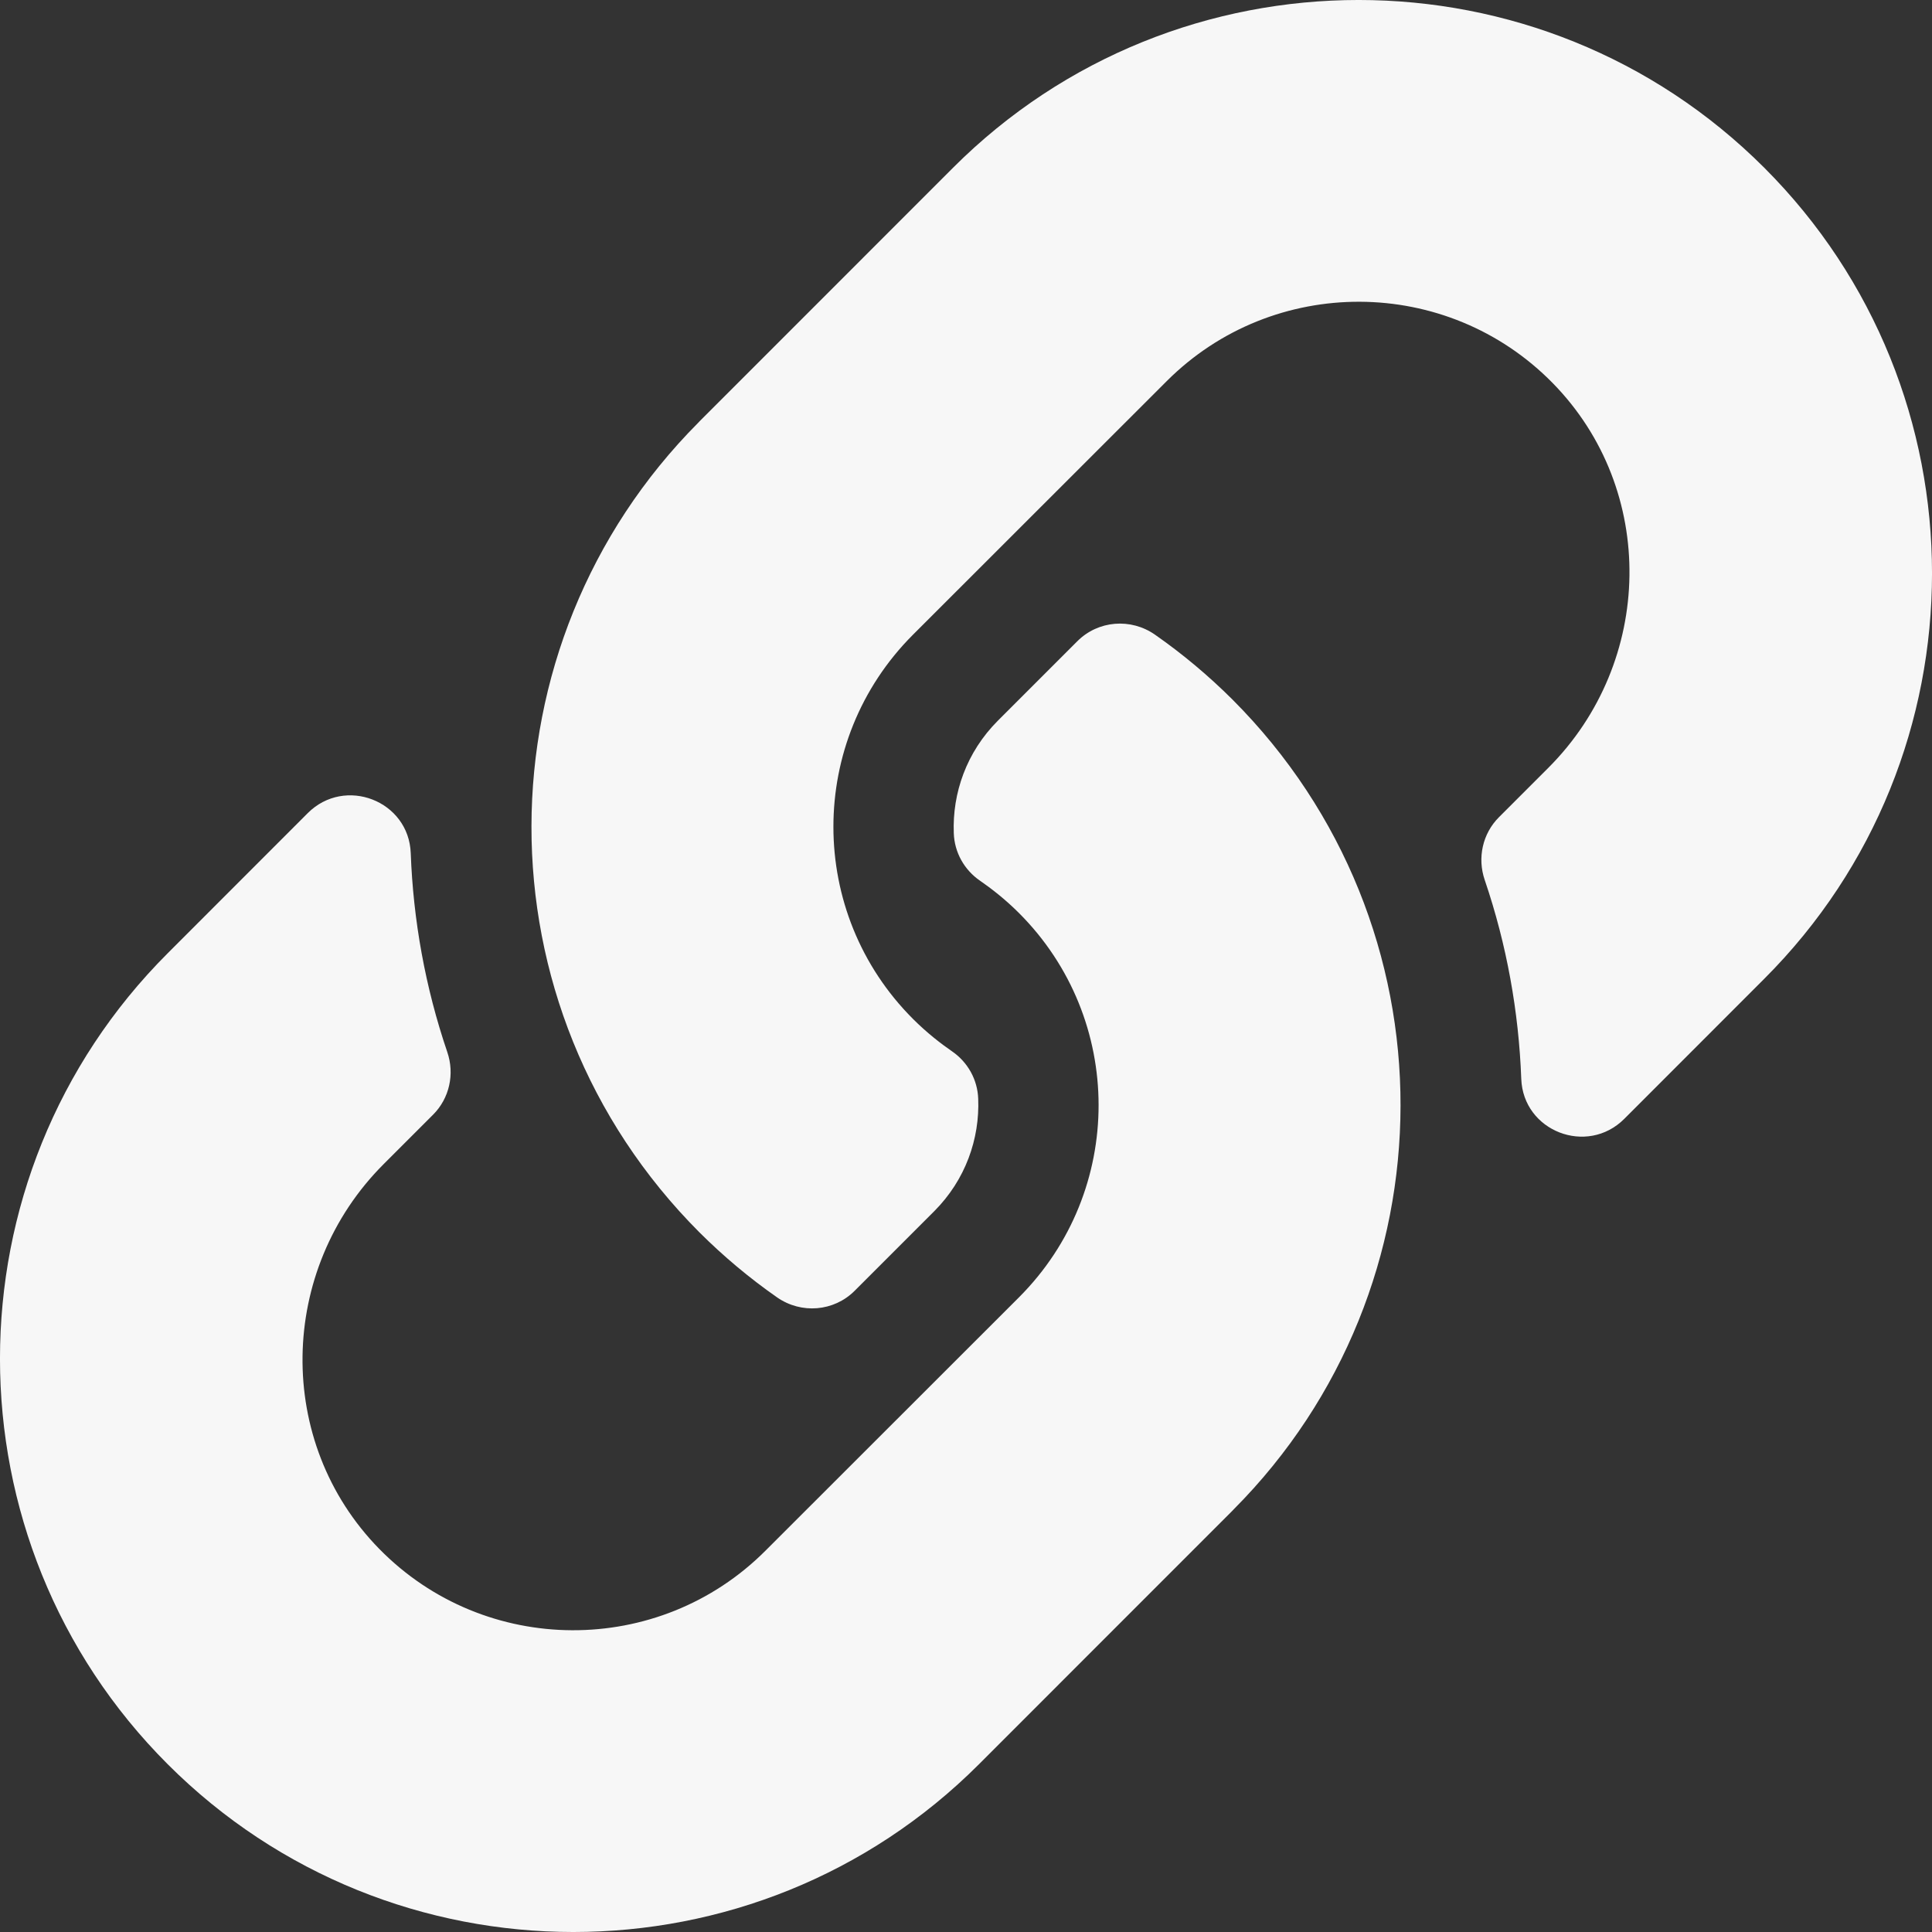 ﻿<?xml version="1.0" encoding="utf-8"?>
<svg version="1.1" xmlns:xlink="http://www.w3.org/1999/xlink" width="25px" height="25px" xmlns="http://www.w3.org/2000/svg">
  <rect width="100%" height="100%" fill="#333333" stroke="none"/>
  <g transform="matrix(1 0 0 1 -28 -12 )">
    <path d="M 15.948 9.052  C 18.865 11.973  18.825 16.655  15.965 19.53  C 15.96 19.536  15.954 19.543  15.948 19.548  C 15.948 19.548  12.667 22.83  12.667 22.83  C 9.773 25.724  5.064 25.723  2.171 22.83  C -0.724 19.936  -0.724 15.227  2.171 12.334  C 2.171 12.334  3.982 10.522  3.982 10.522  C 4.463 10.041  5.29 10.361  5.315 11.04  C 5.347 11.905  5.502 12.774  5.788 13.614  C 5.885 13.898  5.816 14.213  5.603 14.425  C 5.603 14.425  4.964 15.064  4.964 15.064  C 3.596 16.432  3.553 18.661  4.908 20.043  C 6.276 21.438  8.526 21.446  9.904 20.067  C 9.904 20.067  13.186 16.787  13.186 16.787  C 14.562 15.41  14.556 13.185  13.186 11.815  C 13.005 11.634  12.823 11.494  12.681 11.396  C 12.58 11.327  12.497 11.235  12.438 11.129  C 12.379 11.022  12.346 10.903  12.342 10.781  C 12.322 10.265  12.505 9.733  12.913 9.325  C 12.913 9.325  13.941 8.297  13.941 8.297  C 14.21 8.028  14.633 7.994  14.946 8.213  C 15.304 8.463  15.639 8.744  15.948 9.052  Z M 22.829 2.17  C 19.936 -0.723  15.227 -0.724  12.333 2.17  C 12.333 2.17  9.052 5.452  9.052 5.452  C 9.046 5.457  9.04 5.464  9.035 5.47  C 6.175 8.345  6.135 13.027  9.052 15.948  C 9.361 16.256  9.696 16.537  10.054 16.787  C 10.367 17.006  10.79 16.972  11.059 16.703  C 11.059 16.703  12.087 15.675  12.087 15.675  C 12.495 15.267  12.678 14.735  12.658 14.219  C 12.654 14.097  12.621 13.978  12.562 13.871  C 12.503 13.765  12.42 13.673  12.319 13.604  C 12.177 13.506  11.995 13.366  11.814 13.185  C 10.444 11.815  10.438 9.59  11.814 8.213  C 11.814 8.213  15.096 4.933  15.096 4.933  C 16.474 3.554  18.723 3.562  20.092 4.957  C 21.447 6.339  21.404 8.567  20.035 9.936  C 20.035 9.936  19.396 10.575  19.396 10.575  C 19.184 10.787  19.115 11.102  19.212 11.386  C 19.498 12.226  19.653 13.095  19.685 13.96  C 19.71 14.639  20.537 14.959  21.018 14.478  C 21.018 14.478  22.829 12.666  22.829 12.666  C 25.724 9.773  25.724 5.064  22.829 2.17  Z " fill-rule="nonzero" fill="#f7f7f7" stroke="none" transform="matrix(1 0 0 1 28 12 )" />
  </g>
</svg>